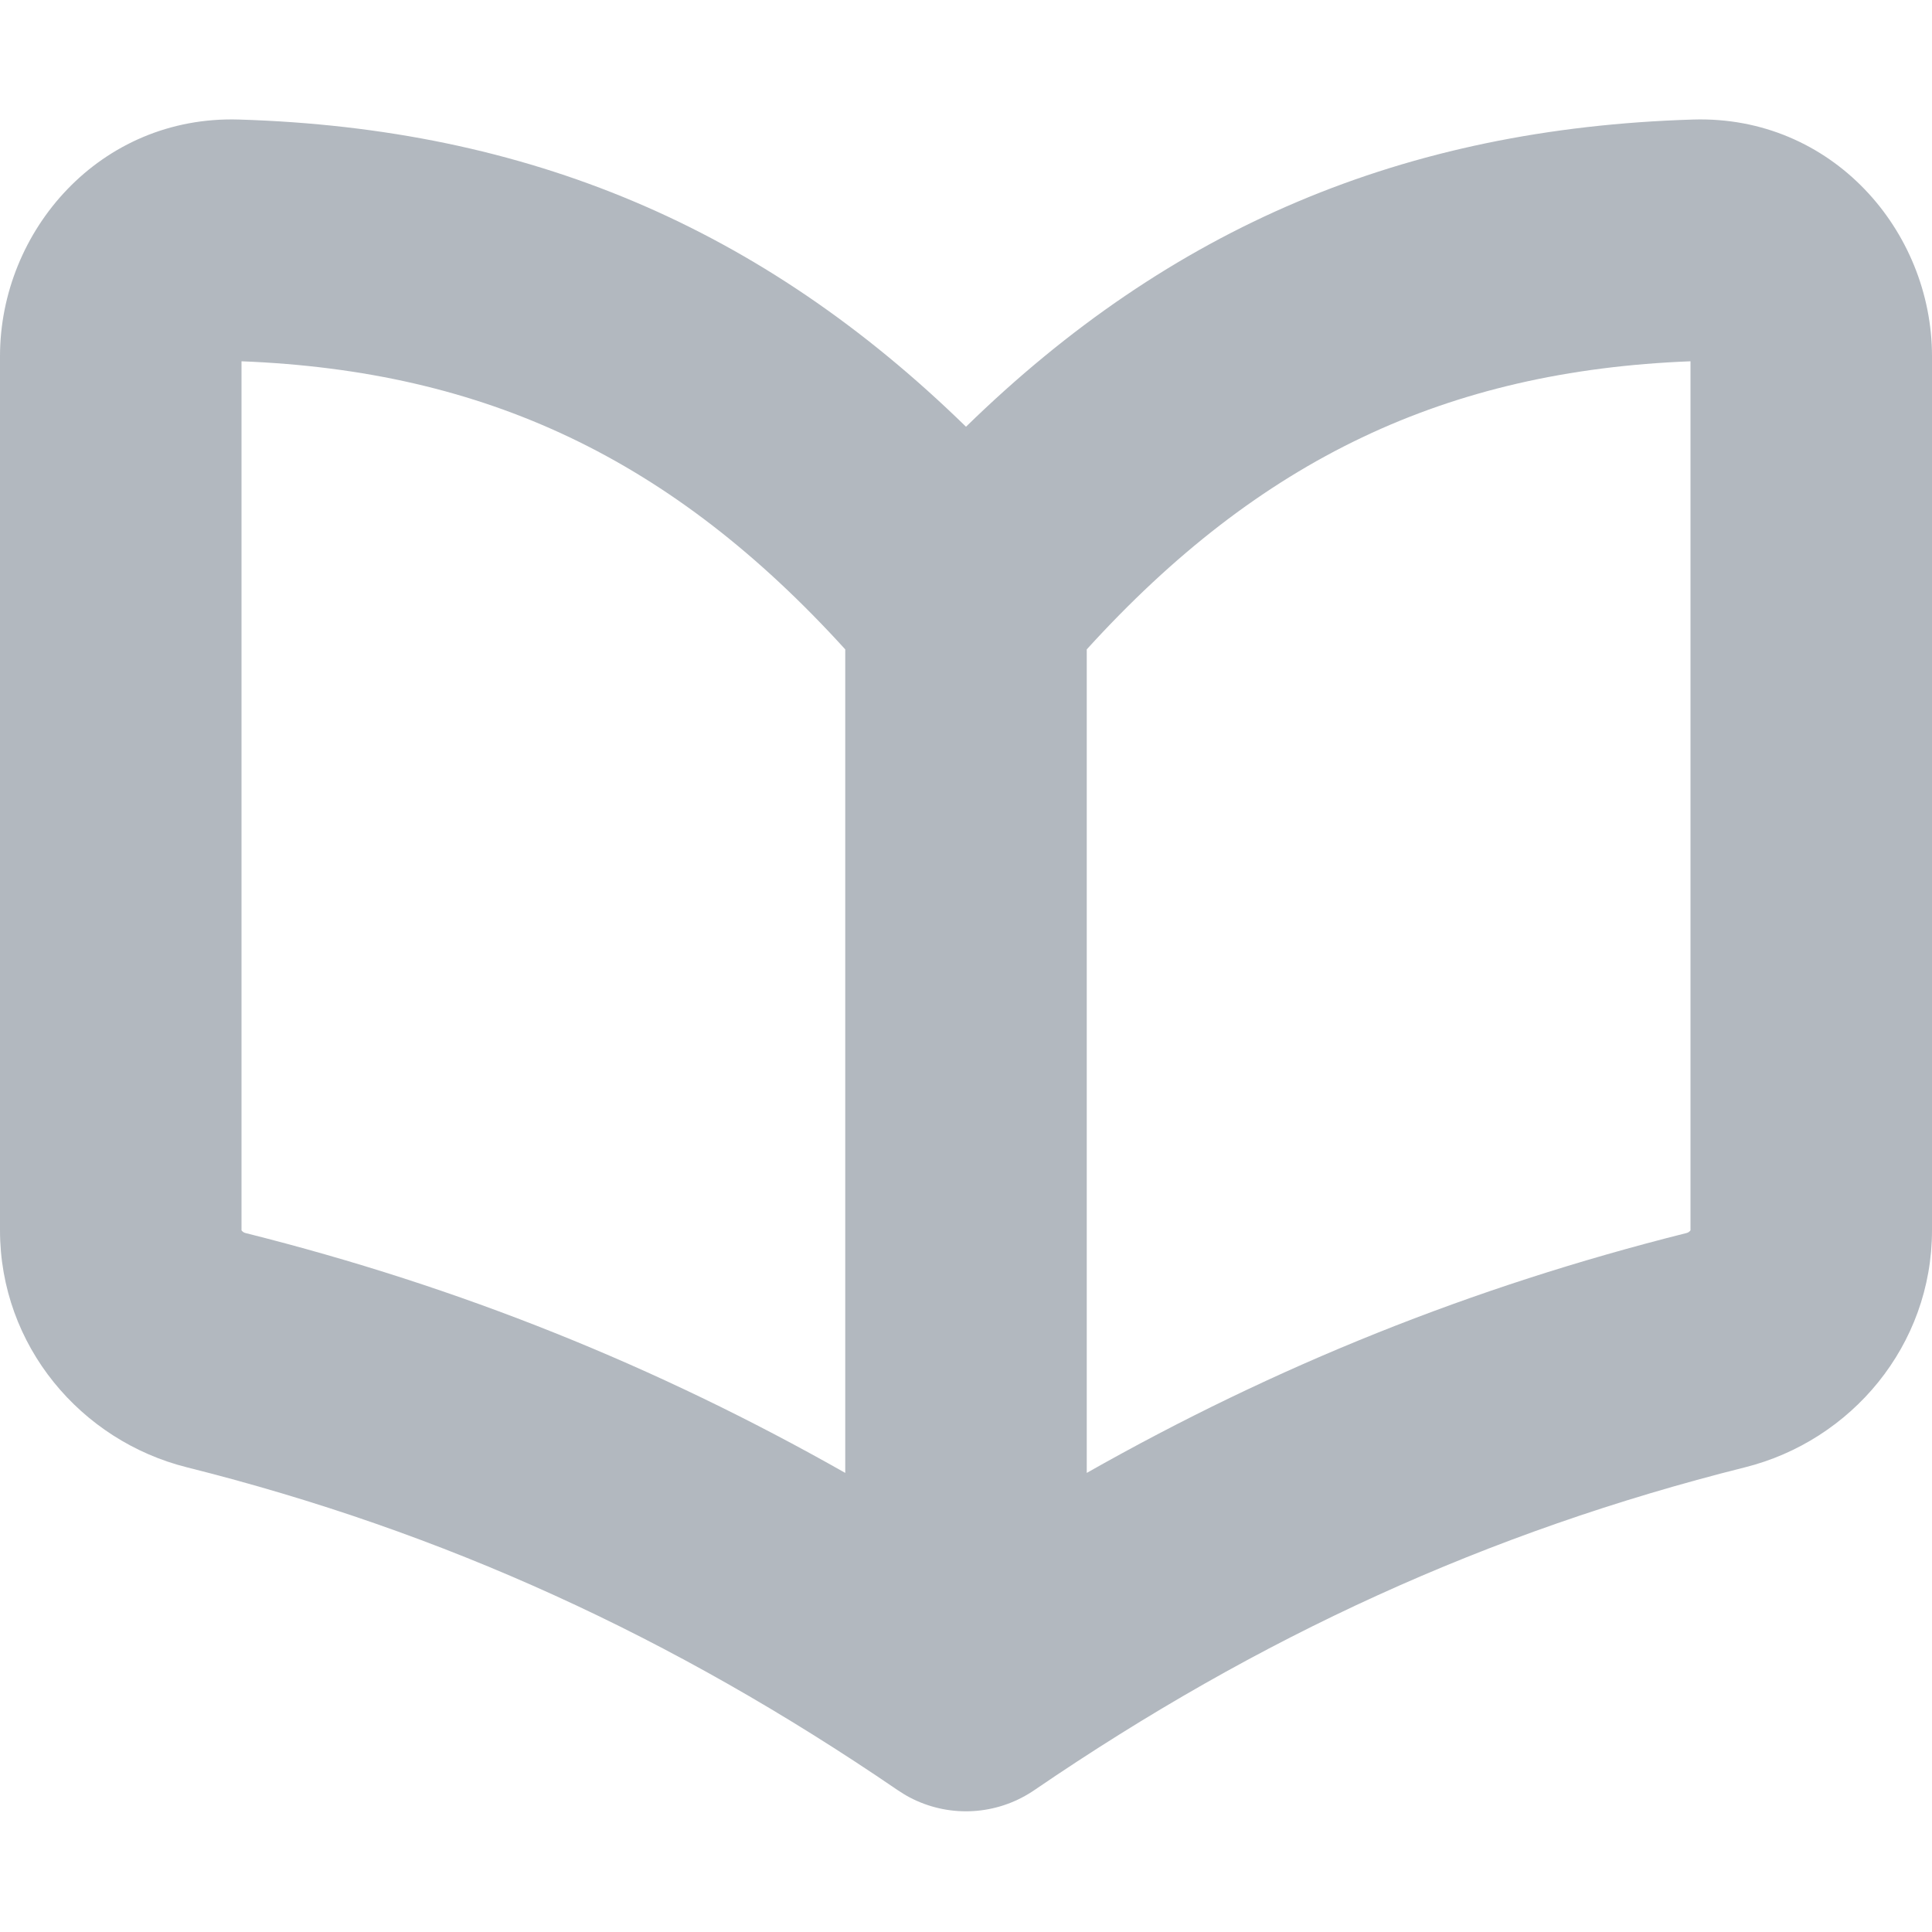 <svg width="16" height="16" viewBox="0 0 16 16" fill="none" xmlns="http://www.w3.org/2000/svg">
<path fill-rule="evenodd" clip-rule="evenodd" d="M7.431 14.823C5.573 13.554 3.679 12.686 1.549 12.152C0.669 11.932 0 11.144 0 10.188V2.95C0 1.911 0.829 0.954 1.98 0.99C4.373 1.063 6.308 1.882 8 3.534C9.693 1.882 11.627 1.063 14.02 0.99C15.171 0.954 16 1.911 16 2.95V10.188C16 11.144 15.331 11.932 14.45 12.152C12.321 12.686 10.427 13.554 8.569 14.823C8.552 14.835 8.534 14.846 8.516 14.857C8.217 15.037 7.844 15.049 7.533 14.885C7.516 14.876 7.5 14.867 7.484 14.857M2 10.188V2.992C4.02 3.071 5.565 3.799 7 5.378V12.198C5.437 11.312 3.81 10.657 2.035 10.212C2.02 10.209 2.009 10.2 2.003 10.193C2.001 10.191 2 10.188 2 10.188ZM9 12.198C10.563 11.312 12.19 10.657 13.965 10.212C13.98 10.209 13.991 10.2 13.997 10.193C13.999 10.191 14 10.188 14 10.188V2.992C11.98 3.071 10.435 3.799 9 5.378V12.198Z" fill="#B2B8BF"/>
</svg>
